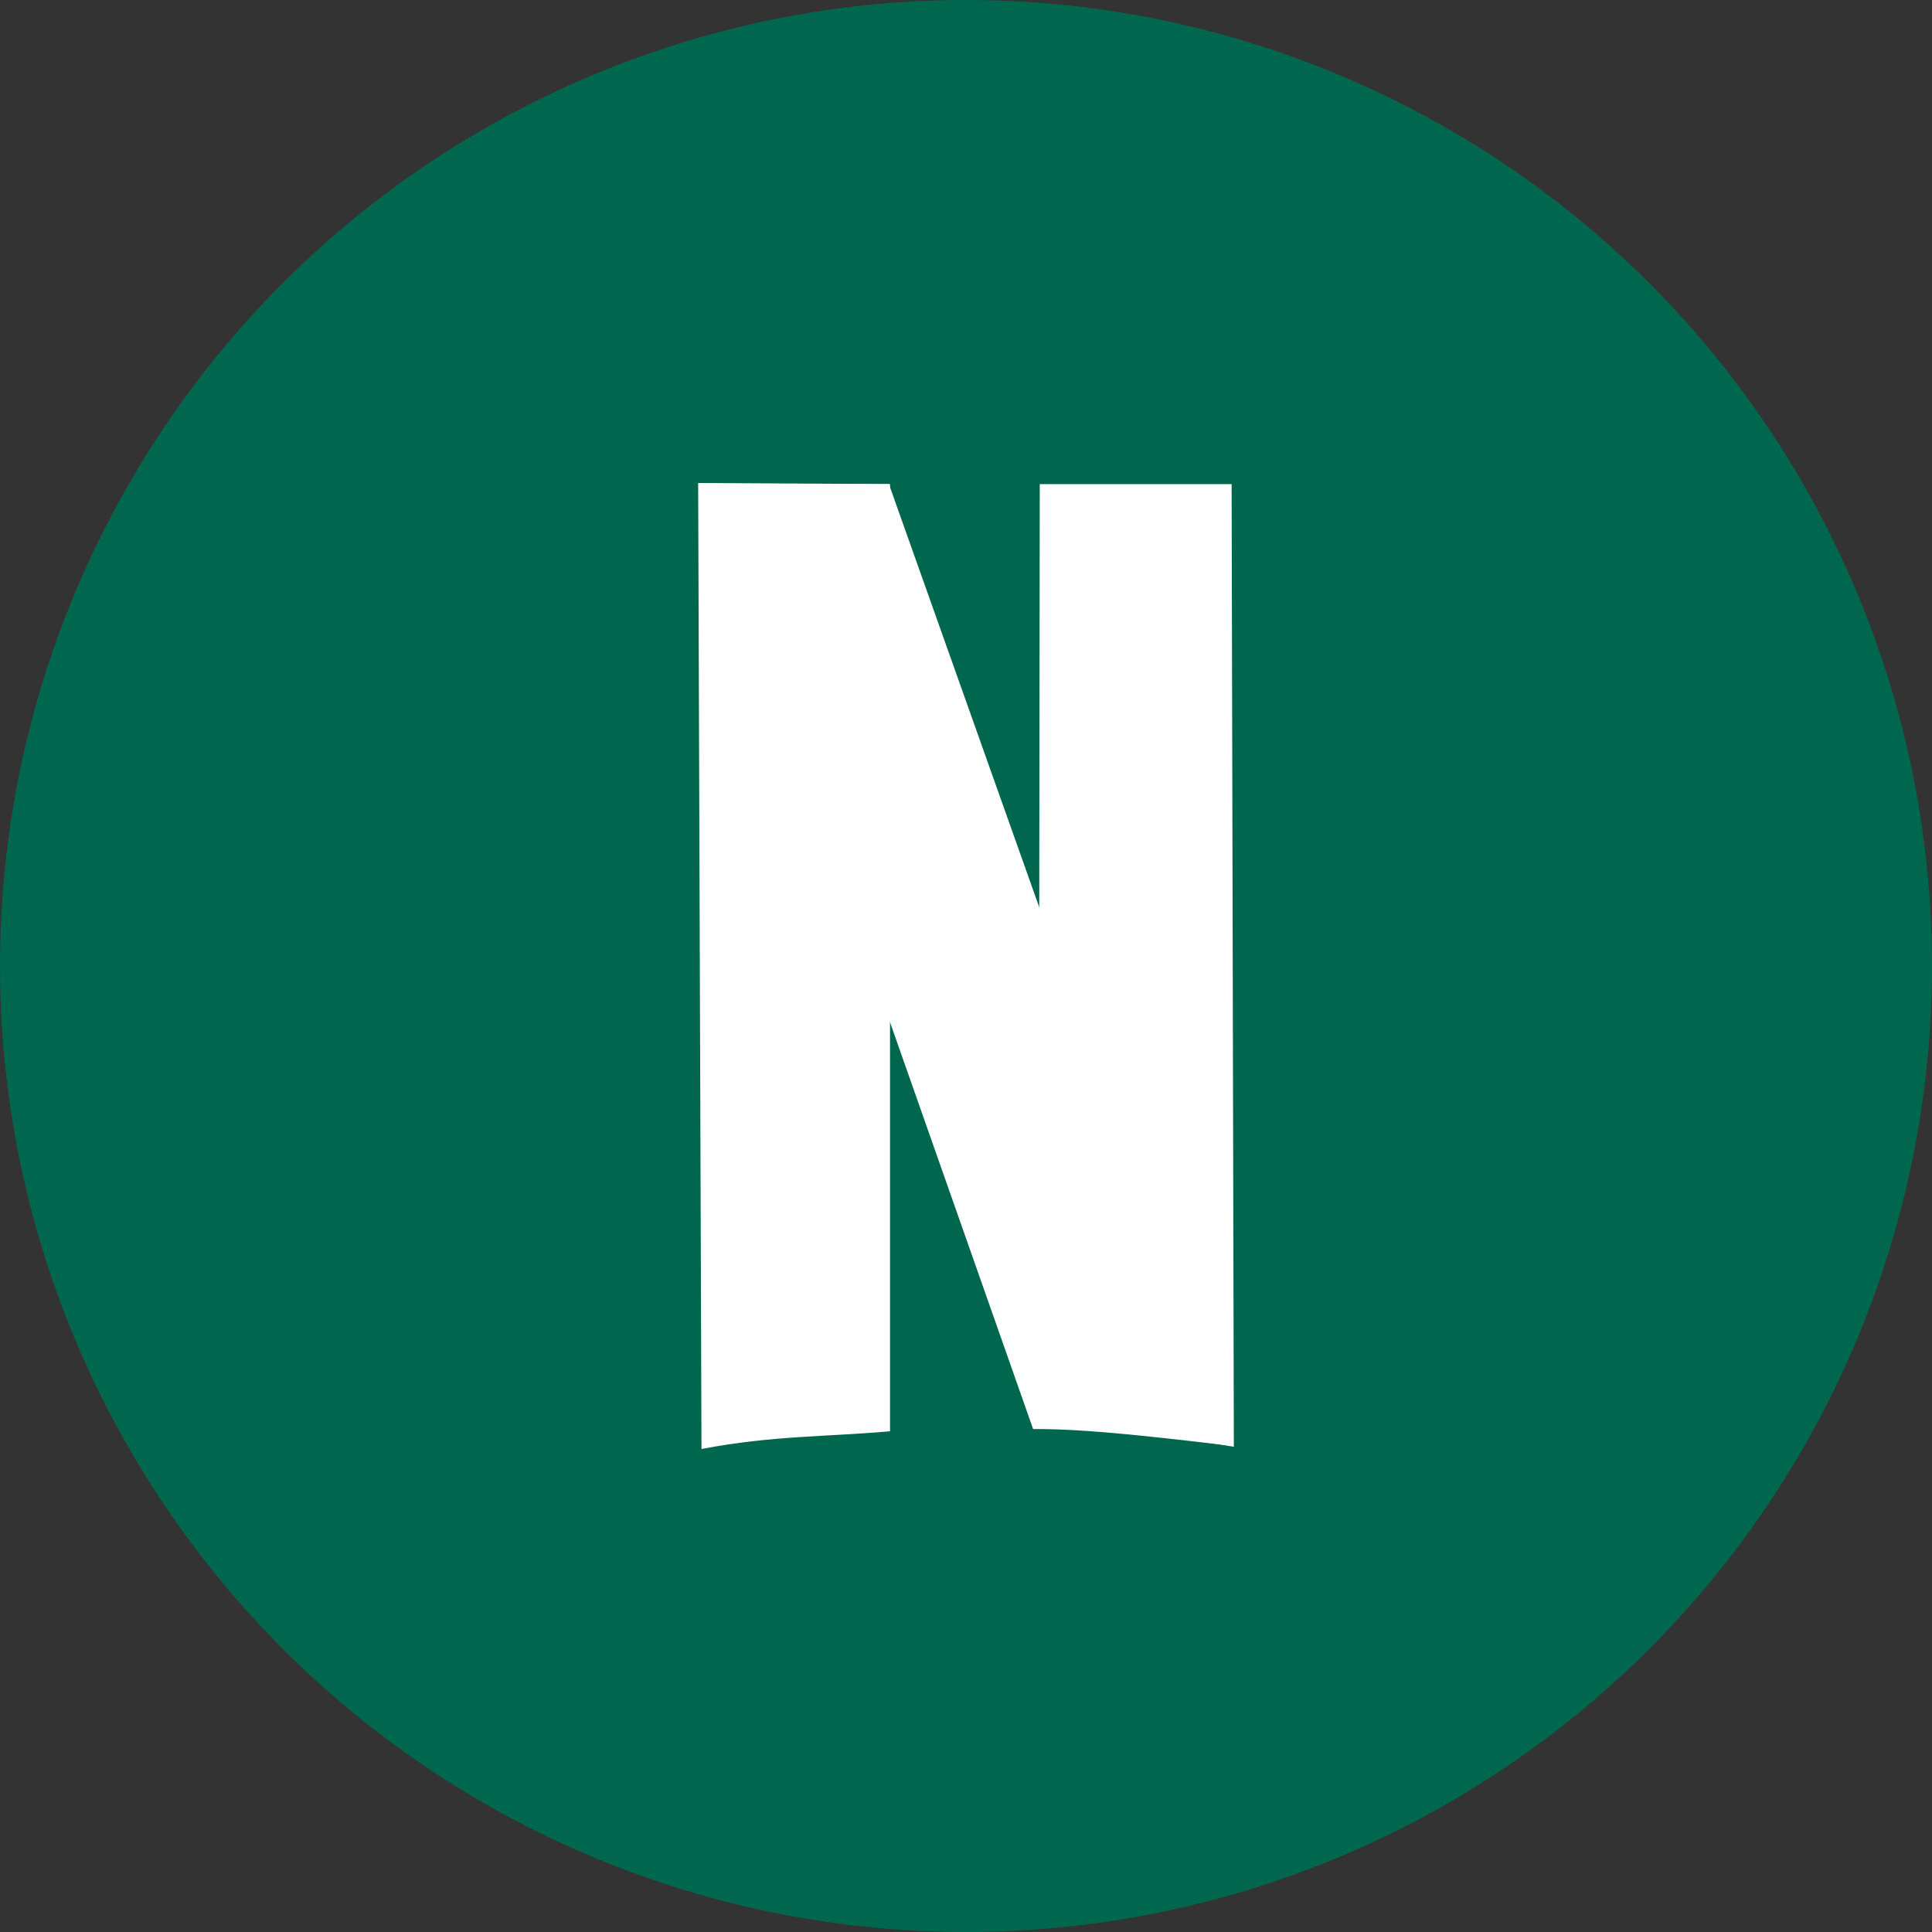 <?xml version="1.0" encoding="UTF-8" standalone="no"?><!-- Generator: Gravit.io --><svg xmlns="http://www.w3.org/2000/svg" xmlns:xlink="http://www.w3.org/1999/xlink" style="isolation:isolate" viewBox="0 0 512 512" width="512pt" height="512pt"><rect x="0" y="0" width="512" height="512" fill="#333333" stroke="none"/><defs><clipPath id="_clipPath_pL3XUeZlPW4C96CS5NOX1ZjFbBsvwLWR"><rect width="512" height="512"/></clipPath></defs><g clip-path="url(#_clipPath_pL3XUeZlPW4C96CS5NOX1ZjFbBsvwLWR)"><circle vector-effect="non-scaling-stroke" cx="256" cy="256" r="256" fill="rgb(0,103,79)" /><path d=" M 185.02 128 L 185.901 384 C 204.588 380.401 219.282 380.794 235.867 379.297 L 235.867 128.294 L 185.02 128 Z " fill="rgb(255,255,255)"/><path d=" M 275.545 128.294 L 326.393 128.294 L 326.98 383.412 L 275.251 374.889 L 275.545 128.294 Z " fill="rgb(255,255,255)"/><path d=" M 185.607 128.294 C 186.783 131.233 273.782 378.71 273.782 378.71 C 288.077 378.607 307.246 380.942 326.099 383.118 L 235.573 128.294 L 185.607 128.294 Z " fill="rgb(255,255,255)"/></g></svg>